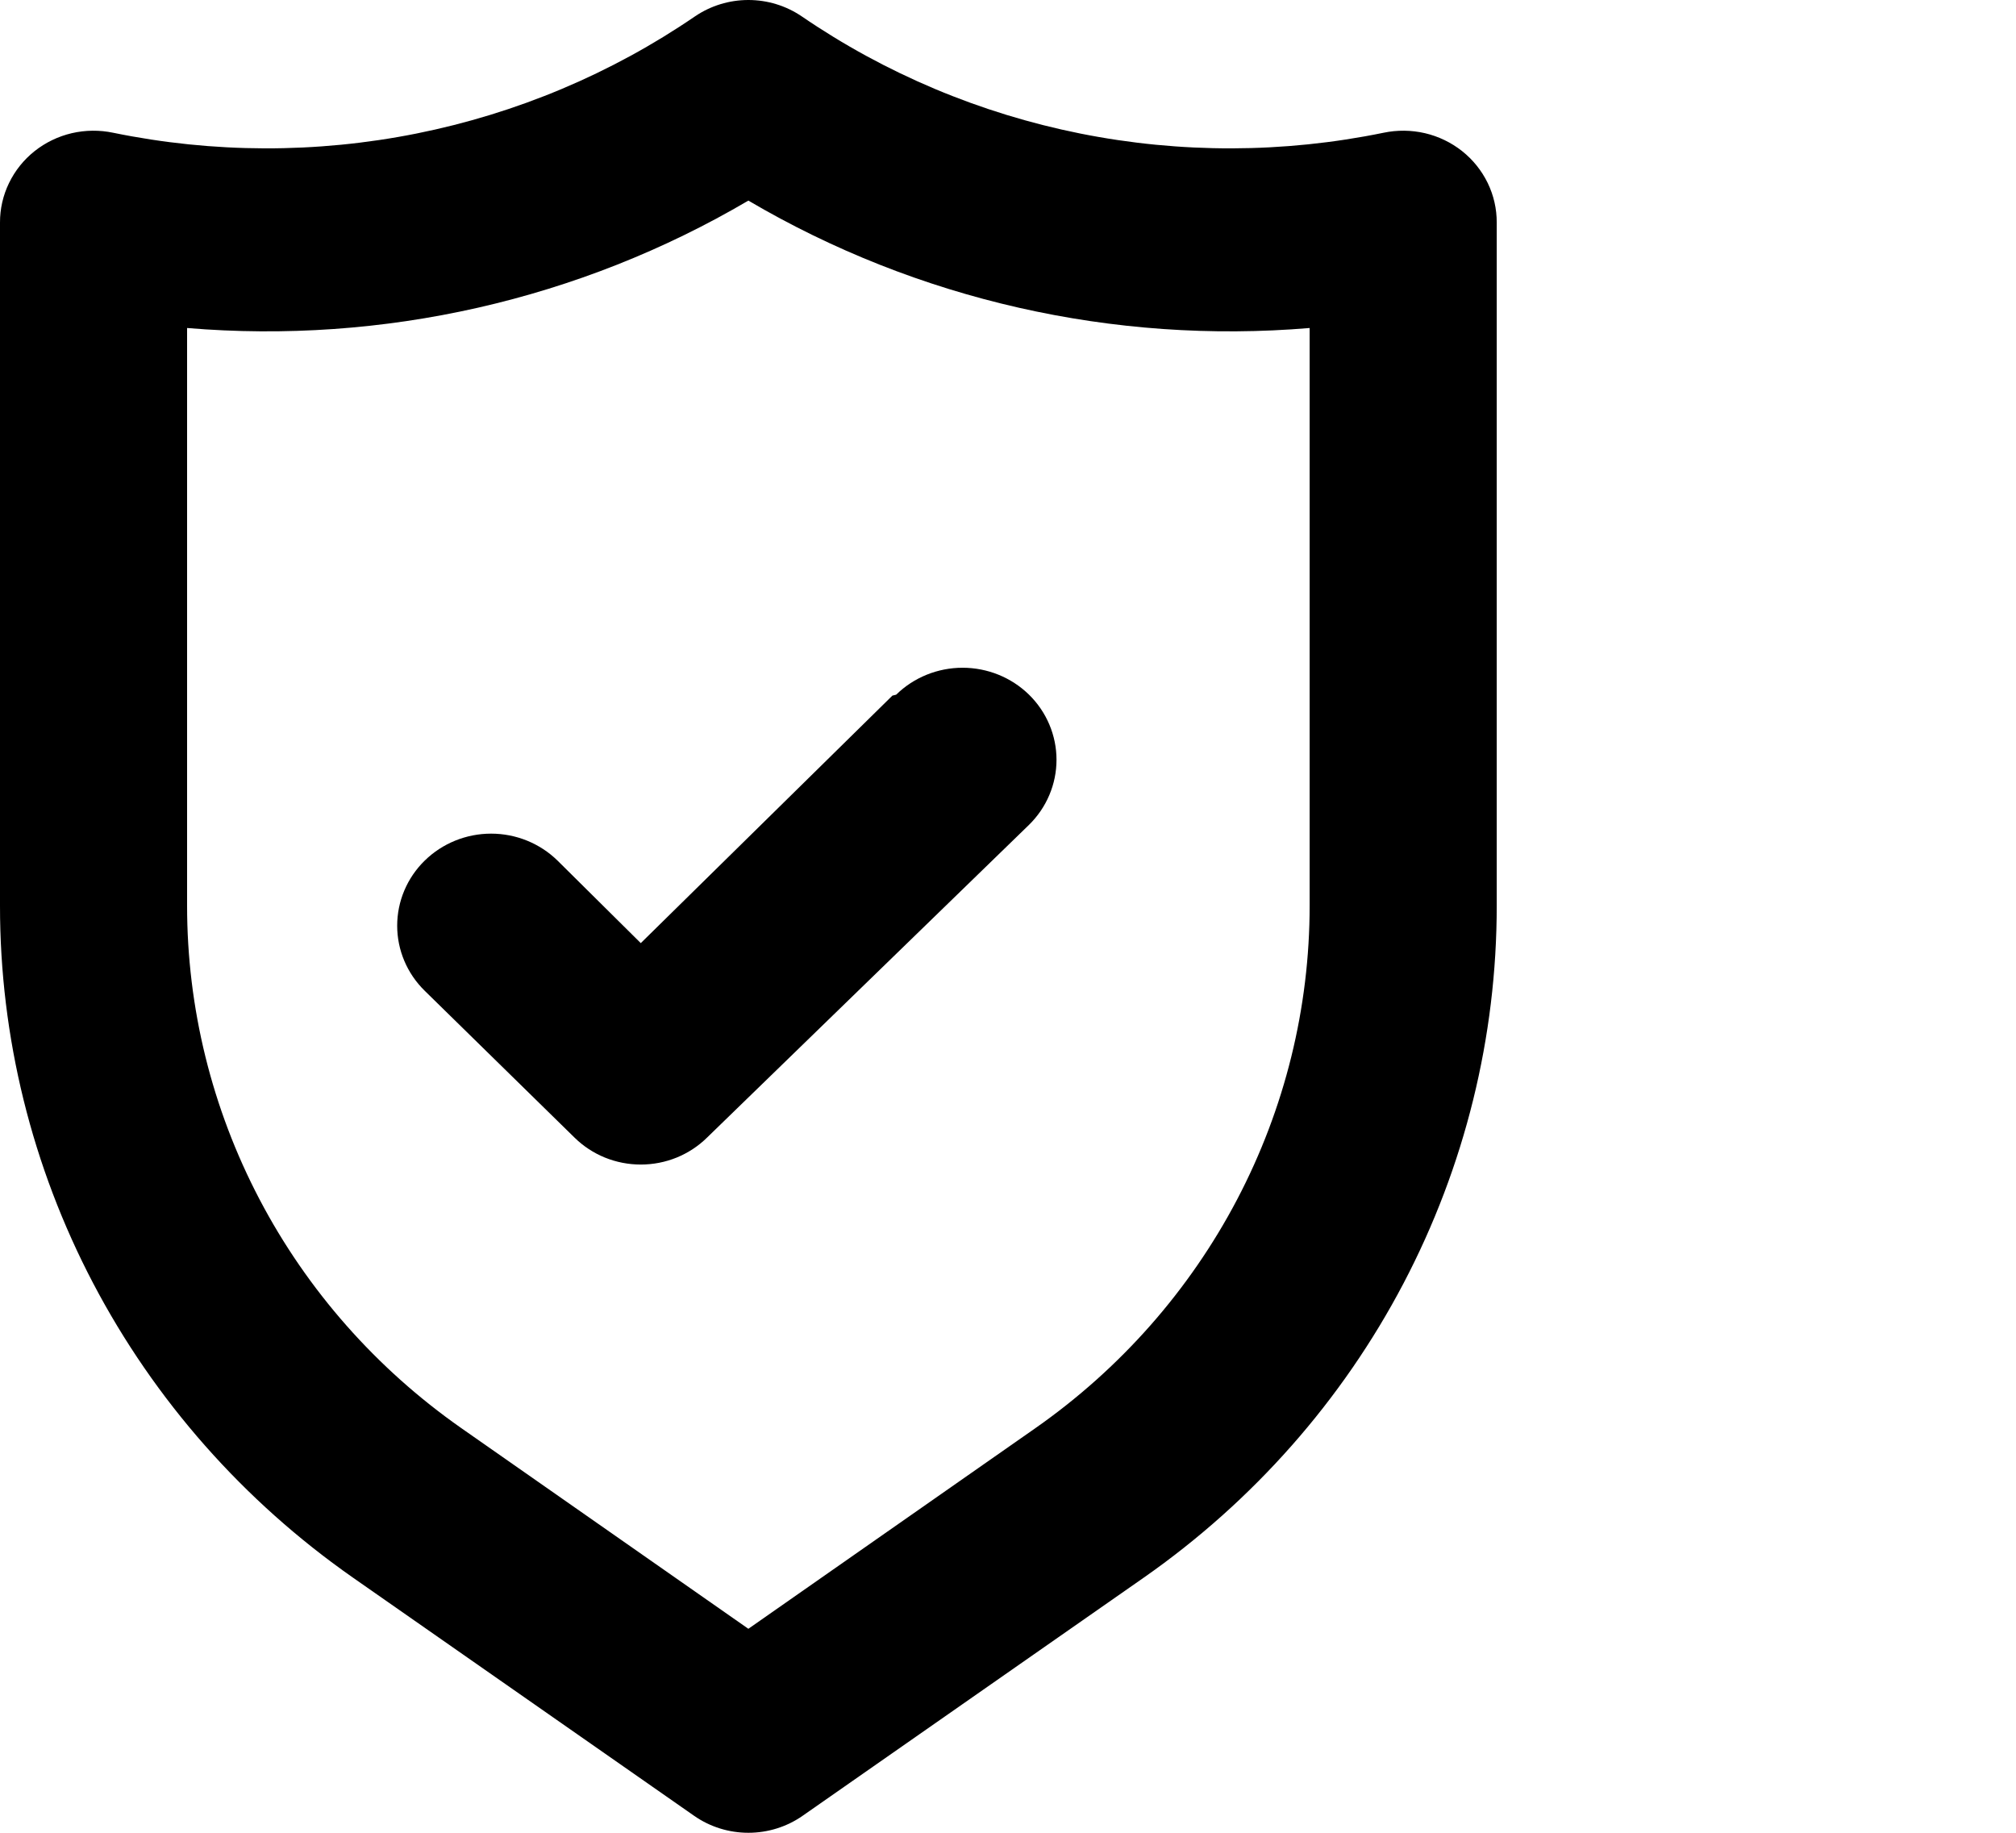 <svg width="66" height="60" viewBox="0 0 66 60" fill="none" xmlns="http://www.w3.org/2000/svg">
<path d="M47.867 4.947C47.511 4.665 47.095 4.464 46.65 4.36C46.205 4.257 45.742 4.252 45.294 4.346C42.022 5.018 38.644 5.027 35.368 4.372C32.092 3.716 28.987 2.411 26.246 0.535C25.733 0.187 25.124 0 24.5 0C23.876 0 23.267 0.187 22.754 0.535C20.013 2.411 16.908 3.716 13.632 4.372C10.356 5.027 6.978 5.018 3.706 4.346C3.258 4.252 2.795 4.257 2.35 4.36C1.905 4.464 1.489 4.665 1.133 4.947C0.778 5.229 0.492 5.586 0.296 5.991C0.099 6.396 -0.002 6.839 1.77058e-05 7.287V29.644C-0.003 33.947 1.044 38.188 3.052 42.014C5.06 45.84 7.972 49.141 11.546 51.641L22.724 59.444C23.242 59.806 23.863 60 24.5 60C25.137 60 25.758 59.806 26.276 59.444L37.454 51.641C41.028 49.141 43.94 45.84 45.948 42.014C47.956 38.188 49.003 33.947 49 29.644V7.287C49.002 6.839 48.901 6.396 48.705 5.991C48.508 5.586 48.222 5.229 47.867 4.947ZM42.875 29.644C42.877 32.99 42.064 36.287 40.504 39.262C38.943 42.238 36.679 44.805 33.902 46.75L24.5 53.322L15.098 46.75C12.321 44.805 10.057 42.238 8.496 39.262C6.936 36.287 6.123 32.99 6.125 29.644V10.738C12.545 11.277 18.975 9.817 24.5 6.567C30.025 9.817 36.455 11.277 42.875 10.738V29.644ZM29.216 22.772L20.978 30.875L18.253 28.174C17.676 27.609 16.894 27.291 16.078 27.291C15.263 27.291 14.48 27.609 13.904 28.174C13.327 28.739 13.003 29.505 13.003 30.305C13.003 31.104 13.327 31.87 13.904 32.435L18.804 37.237C19.088 37.518 19.427 37.741 19.8 37.894C20.174 38.046 20.574 38.124 20.978 38.124C21.382 38.124 21.783 38.046 22.156 37.894C22.529 37.741 22.868 37.518 23.152 37.237L33.688 27.003C34.264 26.438 34.588 25.672 34.588 24.873C34.588 24.074 34.264 23.307 33.688 22.742C33.111 22.177 32.329 21.86 31.513 21.86C30.698 21.86 29.915 22.177 29.339 22.742L29.216 22.772Z" fill="currentColor"/>
</svg>